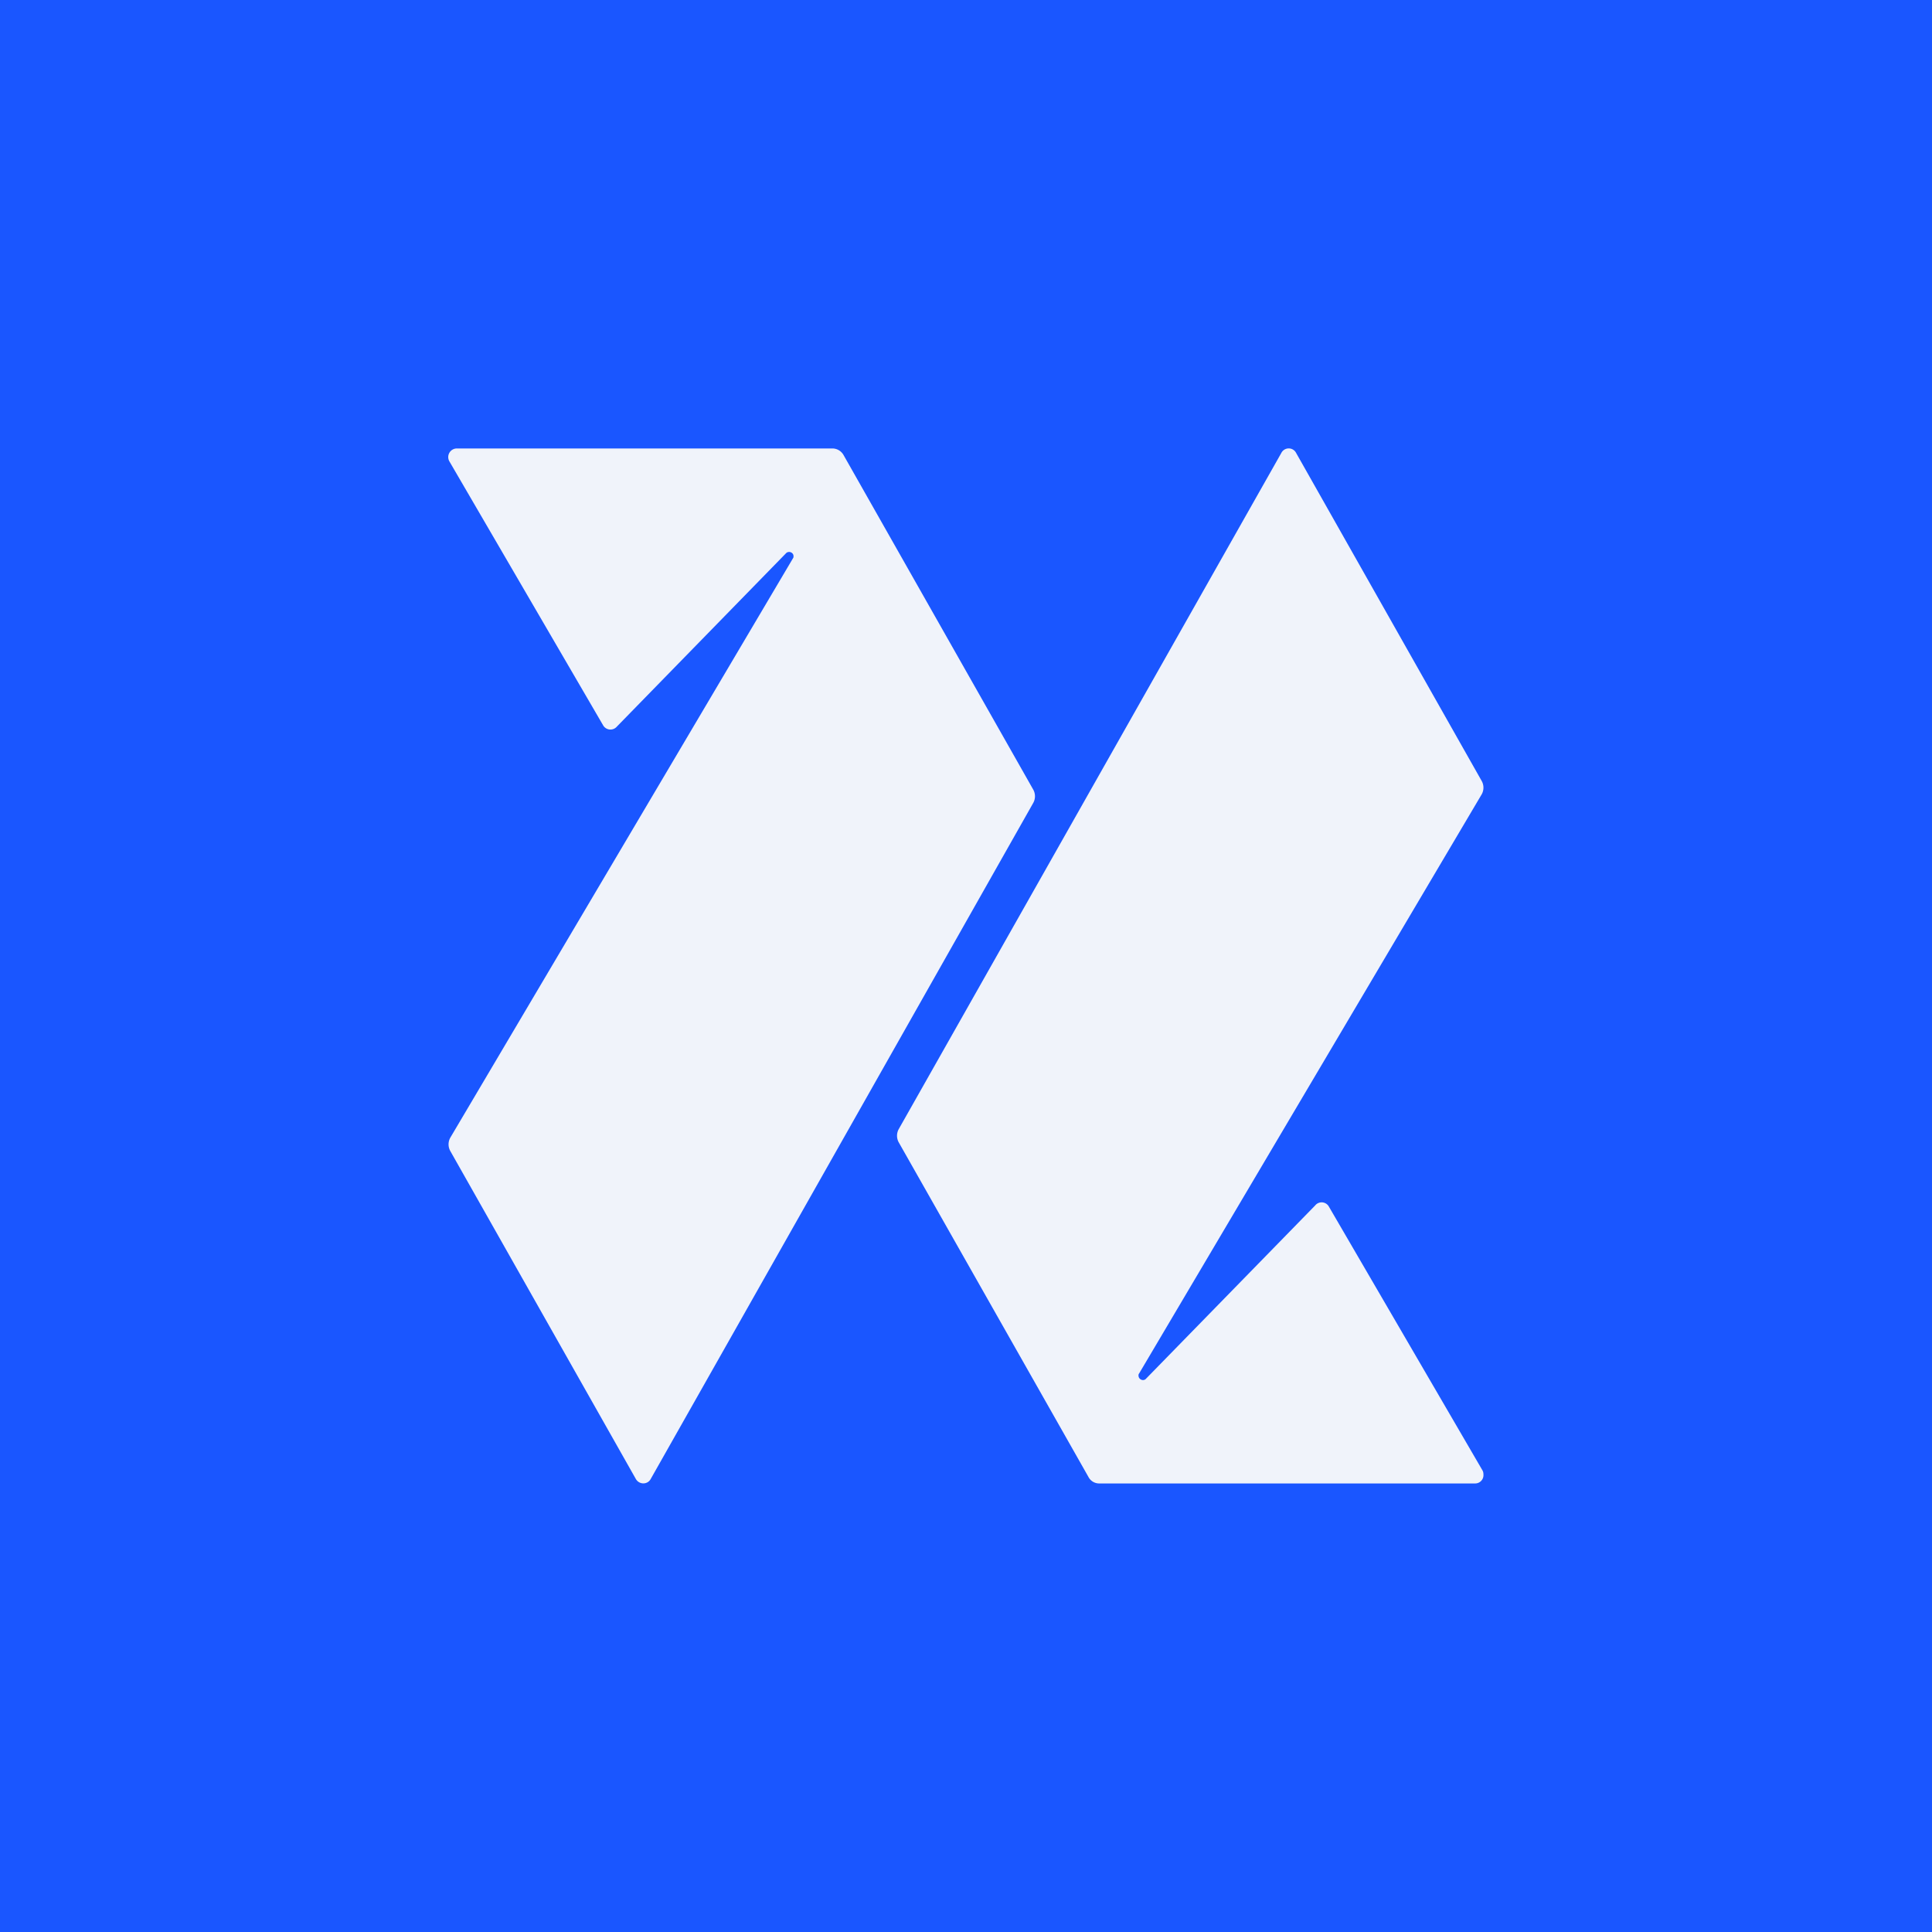 <svg xmlns="http://www.w3.org/2000/svg" width="24" height="24" fill="none" viewBox="0 0 24 24"><rect x="0" y="0" width="24" height="24" fill="#333333" stroke="none"/><g clip-path="url(#a)"><path fill="#1A56FF" d="M0 0h24v24H0z"/><path fill="#F0F3FA" d="m5.593 14.297 2.306 4.076c.042.072.145.072.184 0l4.753-8.4a.17.17 0 0 0 0-.163l-2.357-4.157a.16.16 0 0 0-.133-.082H5.674a.107.107 0 0 0-.09.163l1.907 3.274a.105.105 0 0 0 .172.018l2.1-2.152a.05.05 0 0 1 .034-.017c.03-.004.064.021.06.056q.002.012-.008.025l-4.256 7.196a.17.17 0 0 0 0 .163m8.558 2.764 4.256-7.195a.17.17 0 0 0 0-.163l-2.306-4.076a.103.103 0 0 0-.184 0l-4.753 8.4a.17.17 0 0 0 0 .163l2.357 4.157a.15.15 0 0 0 .133.081h4.672a.103.103 0 0 0 .102-.098c0-.022 0-.043-.012-.064l-1.907-3.275a.103.103 0 0 0-.131-.047.1.1 0 0 0-.04.03l-2.1 2.151a.05.05 0 0 1-.058.015.055.055 0 0 1-.037-.053q-.002-.013.008-.026"/></g><defs><clipPath id="a"><path fill="#fff" d="M0 0h24v24H0z"/></clipPath></defs></svg>